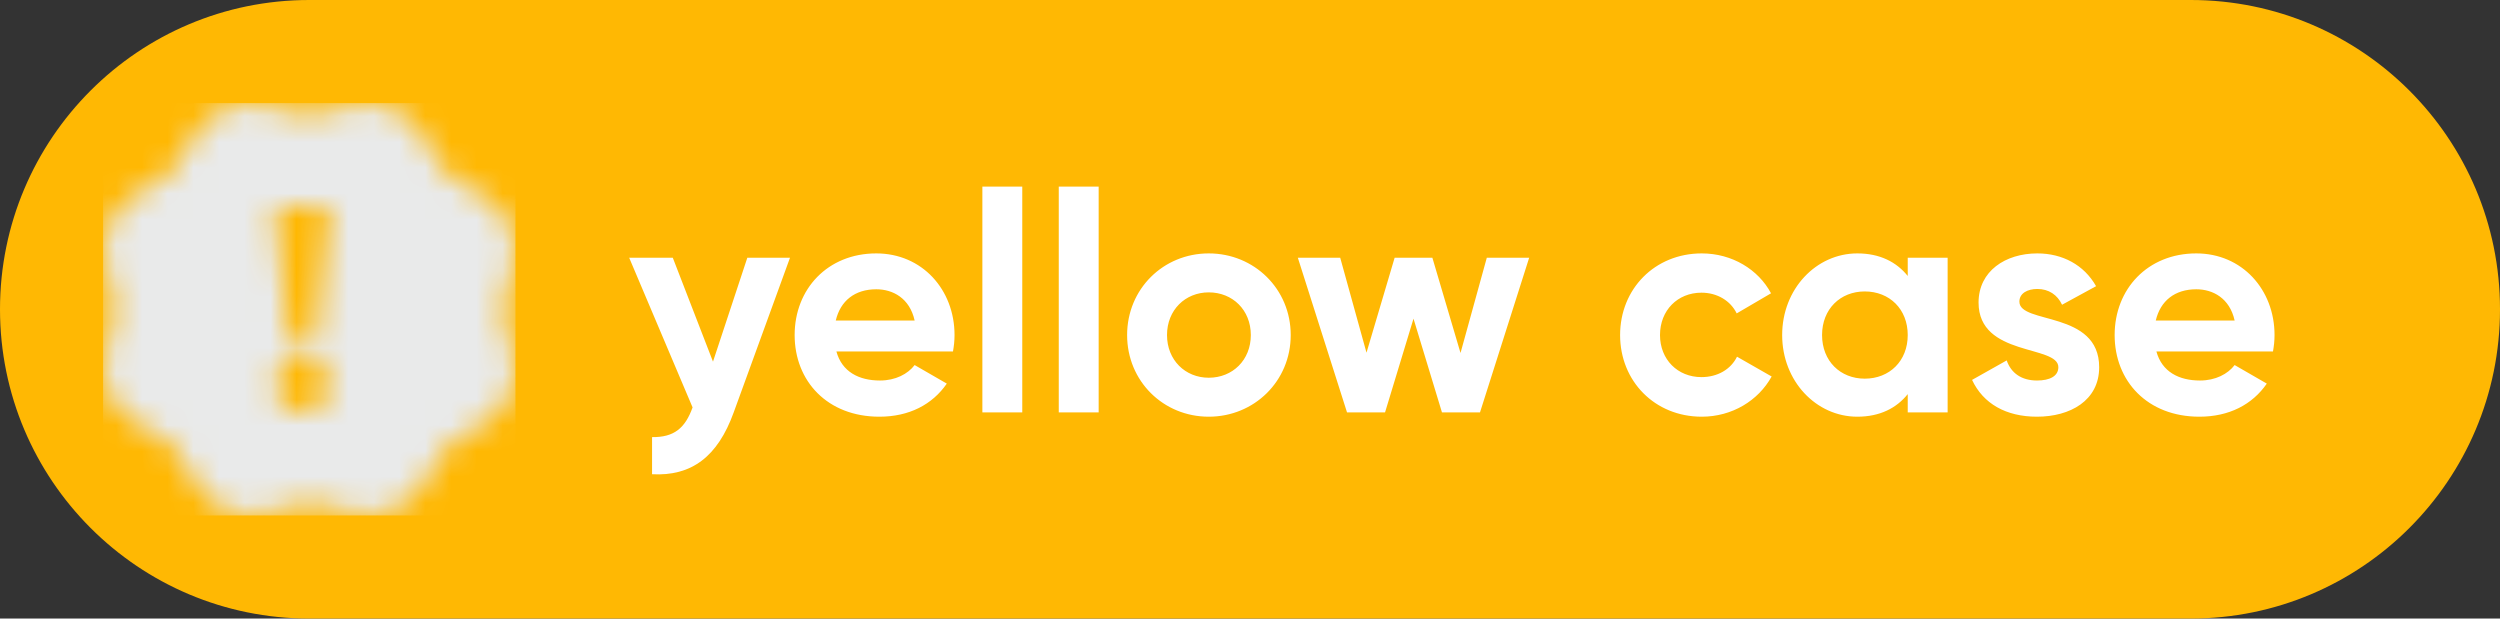 <?xml version="1.0" encoding="UTF-8"?>
<svg width="97px" height="24px" viewBox="0 0 97 24" version="1.1" xmlns="http://www.w3.org/2000/svg" xmlns:xlink="http://www.w3.org/1999/xlink">
    <rect x="0" y="0" width="97" height="24" fill="#333333" stroke="none"/>
    <!-- Generator: sketchtool 63.1 (101010) - https://sketch.com -->
    <title>6ECC9F16-A801-46AB-B572-61539E0BBE36</title>
    <desc>Created with sketchtool.</desc>
    <defs>
        <path d="M9.146,0.198 C10.515,-0.353 12.061,0.286 12.647,1.637 L12.647,1.637 L12.718,1.815 C12.985,2.472 13.5,2.988 14.158,3.254 L14.158,3.254 L14.353,3.343 C15.704,3.912 16.361,5.476 15.793,6.826 L15.793,6.826 L15.704,7.039 C15.437,7.679 15.437,8.408 15.704,9.065 L15.704,9.065 L15.793,9.225 C16.361,10.594 15.721,12.14 14.353,12.708 L14.353,12.708 L14.211,12.762 C13.553,13.028 13.038,13.544 12.771,14.201 L12.771,14.201 L12.7,14.343 C12.132,15.694 10.568,16.351 9.217,15.783 L9.217,15.783 L9.057,15.712 C8.4,15.445 7.671,15.445 7.014,15.712 L7.014,15.712 L6.818,15.8 C5.468,16.351 3.904,15.712 3.353,14.343 L3.353,14.343 L3.264,14.148 C2.997,13.49 2.482,12.975 1.825,12.708 L1.825,12.708 L1.647,12.637 C0.279,12.086 -0.361,10.522 0.207,9.172 L0.207,9.172 L0.279,8.976 C0.545,8.337 0.545,7.608 0.279,6.951 L0.279,6.951 L0.207,6.791 C-0.361,5.44 0.296,3.876 1.629,3.307 L1.629,3.307 L1.789,3.236 C2.447,2.97 2.962,2.454 3.229,1.797 L3.229,1.797 L3.3,1.655 C3.868,0.304 5.432,-0.353 6.765,0.198 L6.765,0.198 L6.925,0.269 C7.582,0.535 8.311,0.535 8.969,0.269 L8.969,0.269 Z M7.733,9.867 C7.144,9.867 6.667,10.344 6.667,10.933 C6.667,11.522 7.144,12 7.733,12 C8.322,12 8.8,11.522 8.8,10.933 C8.8,10.344 8.322,9.867 7.733,9.867 Z M8.8,4 L6.667,4 L7.2,9.333 L8.267,9.333 L8.8,4 Z" id="path-1"></path>
    </defs>
    <g id="👨🏻‍💼-client-admin" stroke="none" stroke-width="1" fill="none" fill-rule="evenodd">
        <g id="BGV-pdf-report-2" transform="translate(-799, -234)">
            <g id="yellow" transform="translate(799, 234)">
                <path d="M12,0 L85,0 C91.627,-1.21743675e-15 97,5.373 97,12 C97,18.627 91.627,24 85,24 L12,24 C5.373,24 8.11624501e-16,18.627 0,12 C-8.11624501e-16,5.373 5.373,1.21743675e-15 12,0 Z" id="Rectangle" fill="#FFB803"></path>
                <g id="icon-/-24-/-info-/-verified-/-green" transform="translate(4, 4)">
                    <mask id="mask-2" fill="white">
                        <use xlink:href="#path-1"></use>
                    </mask>
                    <path d="M9.146,0.198 C10.515,-0.353 12.061,0.286 12.647,1.637 L12.647,1.637 L12.718,1.815 C12.985,2.472 13.5,2.988 14.158,3.254 L14.158,3.254 L14.353,3.343 C15.704,3.912 16.361,5.476 15.793,6.826 L15.793,6.826 L15.704,7.039 C15.437,7.679 15.437,8.408 15.704,9.065 L15.704,9.065 L15.793,9.225 C16.361,10.594 15.721,12.14 14.353,12.708 L14.353,12.708 L14.211,12.762 C13.553,13.028 13.038,13.544 12.771,14.201 L12.771,14.201 L12.7,14.343 C12.132,15.694 10.568,16.351 9.217,15.783 L9.217,15.783 L9.057,15.712 C8.4,15.445 7.671,15.445 7.014,15.712 L7.014,15.712 L6.818,15.8 C5.468,16.351 3.904,15.712 3.353,14.343 L3.353,14.343 L3.264,14.148 C2.997,13.49 2.482,12.975 1.825,12.708 L1.825,12.708 L1.647,12.637 C0.279,12.086 -0.361,10.522 0.207,9.172 L0.207,9.172 L0.279,8.976 C0.545,8.337 0.545,7.608 0.279,6.951 L0.279,6.951 L0.207,6.791 C-0.361,5.44 0.296,3.876 1.629,3.307 L1.629,3.307 L1.789,3.236 C2.447,2.97 2.962,2.454 3.229,1.797 L3.229,1.797 L3.3,1.655 C3.868,0.304 5.432,-0.353 6.765,0.198 L6.765,0.198 L6.925,0.269 C7.582,0.535 8.311,0.535 8.969,0.269 L8.969,0.269 Z M7.733,9.867 C7.144,9.867 6.667,10.344 6.667,10.933 C6.667,11.522 7.144,12 7.733,12 C8.322,12 8.8,11.522 8.8,10.933 C8.8,10.344 8.322,9.867 7.733,9.867 Z M8.8,4 L6.667,4 L7.2,9.333 L8.267,9.333 L8.8,4 Z"></path>
                    <rect id="Rectangle" fill="#E9EAEA" mask="url(#mask-2)" x="0" y="0" width="16" height="16"></rect>
                </g>
                <path d="M28.468,16 L30.652,10 L28.996,10 L27.664,14.032 L26.104,10 L24.412,10 L26.872,15.808 C26.584,16.612 26.152,16.972 25.3,16.96 L25.3,18.4 C26.824,18.484 27.844,17.728 28.468,16 Z M34.12,16.168 C35.272,16.168 36.172,15.7 36.736,14.884 L35.488,14.164 C35.224,14.512 34.744,14.764 34.144,14.764 C33.328,14.764 32.668,14.428 32.452,13.636 L36.976,13.636 C37.012,13.432 37.036,13.228 37.036,13 C37.036,11.236 35.776,9.832 34,9.832 C32.116,9.832 30.832,11.212 30.832,13 C30.832,14.788 32.104,16.168 34.12,16.168 Z M35.488,12.436 L32.428,12.436 C32.608,11.668 33.172,11.224 34,11.224 C34.648,11.224 35.296,11.572 35.488,12.436 Z M39.664,16 L39.664,7.24 L38.116,7.24 L38.116,16 L39.664,16 Z M42.628,16 L42.628,7.24 L41.08,7.24 L41.08,16 L42.628,16 Z M46.9,16.168 C48.664,16.168 50.08,14.788 50.08,13 C50.08,11.212 48.664,9.832 46.9,9.832 C45.136,9.832 43.732,11.212 43.732,13 C43.732,14.788 45.136,16.168 46.9,16.168 Z M46.9,14.656 C45.988,14.656 45.28,13.972 45.28,13 C45.28,12.028 45.988,11.344 46.9,11.344 C47.824,11.344 48.532,12.028 48.532,13 C48.532,13.972 47.824,14.656 46.9,14.656 Z M53.74,16 L54.844,12.364 L55.948,16 L57.424,16 L59.332,10 L57.688,10 L56.668,13.696 L55.576,10 L54.112,10 L53.02,13.684 L52,10 L50.356,10 L52.264,16 L53.74,16 Z M66.028,16.168 C67.204,16.168 68.224,15.544 68.74,14.608 L67.396,13.84 C67.156,14.332 66.64,14.632 66.016,14.632 C65.092,14.632 64.408,13.948 64.408,13 C64.408,12.04 65.092,11.356 66.016,11.356 C66.628,11.356 67.144,11.668 67.384,12.16 L68.716,11.38 C68.224,10.456 67.204,9.832 66.028,9.832 C64.204,9.832 62.86,11.212 62.86,13 C62.86,14.788 64.204,16.168 66.028,16.168 Z M72.064,16.168 C72.94,16.168 73.588,15.832 74.02,15.292 L74.02,16 L75.568,16 L75.568,10 L74.02,10 L74.02,10.708 C73.588,10.168 72.94,9.832 72.064,9.832 C70.468,9.832 69.148,11.212 69.148,13 C69.148,14.788 70.468,16.168 72.064,16.168 Z M72.352,14.692 C71.404,14.692 70.696,14.008 70.696,13 C70.696,11.992 71.404,11.308 72.352,11.308 C73.312,11.308 74.02,11.992 74.02,13 C74.02,14.008 73.312,14.692 72.352,14.692 Z M79.036,16.168 C80.32,16.168 81.448,15.544 81.448,14.248 C81.448,12.04 78.352,12.592 78.352,11.704 C78.352,11.38 78.664,11.212 79.048,11.212 C79.492,11.212 79.828,11.44 80.008,11.824 L81.328,11.104 C80.86,10.276 80.02,9.832 79.048,9.832 C77.812,9.832 76.768,10.516 76.768,11.74 C76.768,13.852 79.864,13.372 79.864,14.248 C79.864,14.596 79.528,14.764 79.036,14.764 C78.436,14.764 78.028,14.476 77.86,13.984 L76.516,14.74 C76.948,15.664 77.836,16.168 79.036,16.168 Z M85.336,16.168 C86.488,16.168 87.388,15.7 87.952,14.884 L86.704,14.164 C86.44,14.512 85.96,14.764 85.36,14.764 C84.544,14.764 83.884,14.428 83.668,13.636 L88.192,13.636 C88.228,13.432 88.252,13.228 88.252,13 C88.252,11.236 86.992,9.832 85.216,9.832 C83.332,9.832 82.048,11.212 82.048,13 C82.048,14.788 83.32,16.168 85.336,16.168 Z M86.704,12.436 L83.644,12.436 C83.824,11.668 84.388,11.224 85.216,11.224 C85.864,11.224 86.512,11.572 86.704,12.436 Z" id="yellowcase" fill="#FFFFFF" fill-rule="nonzero"></path>
            </g>
        </g>
    </g>
</svg>